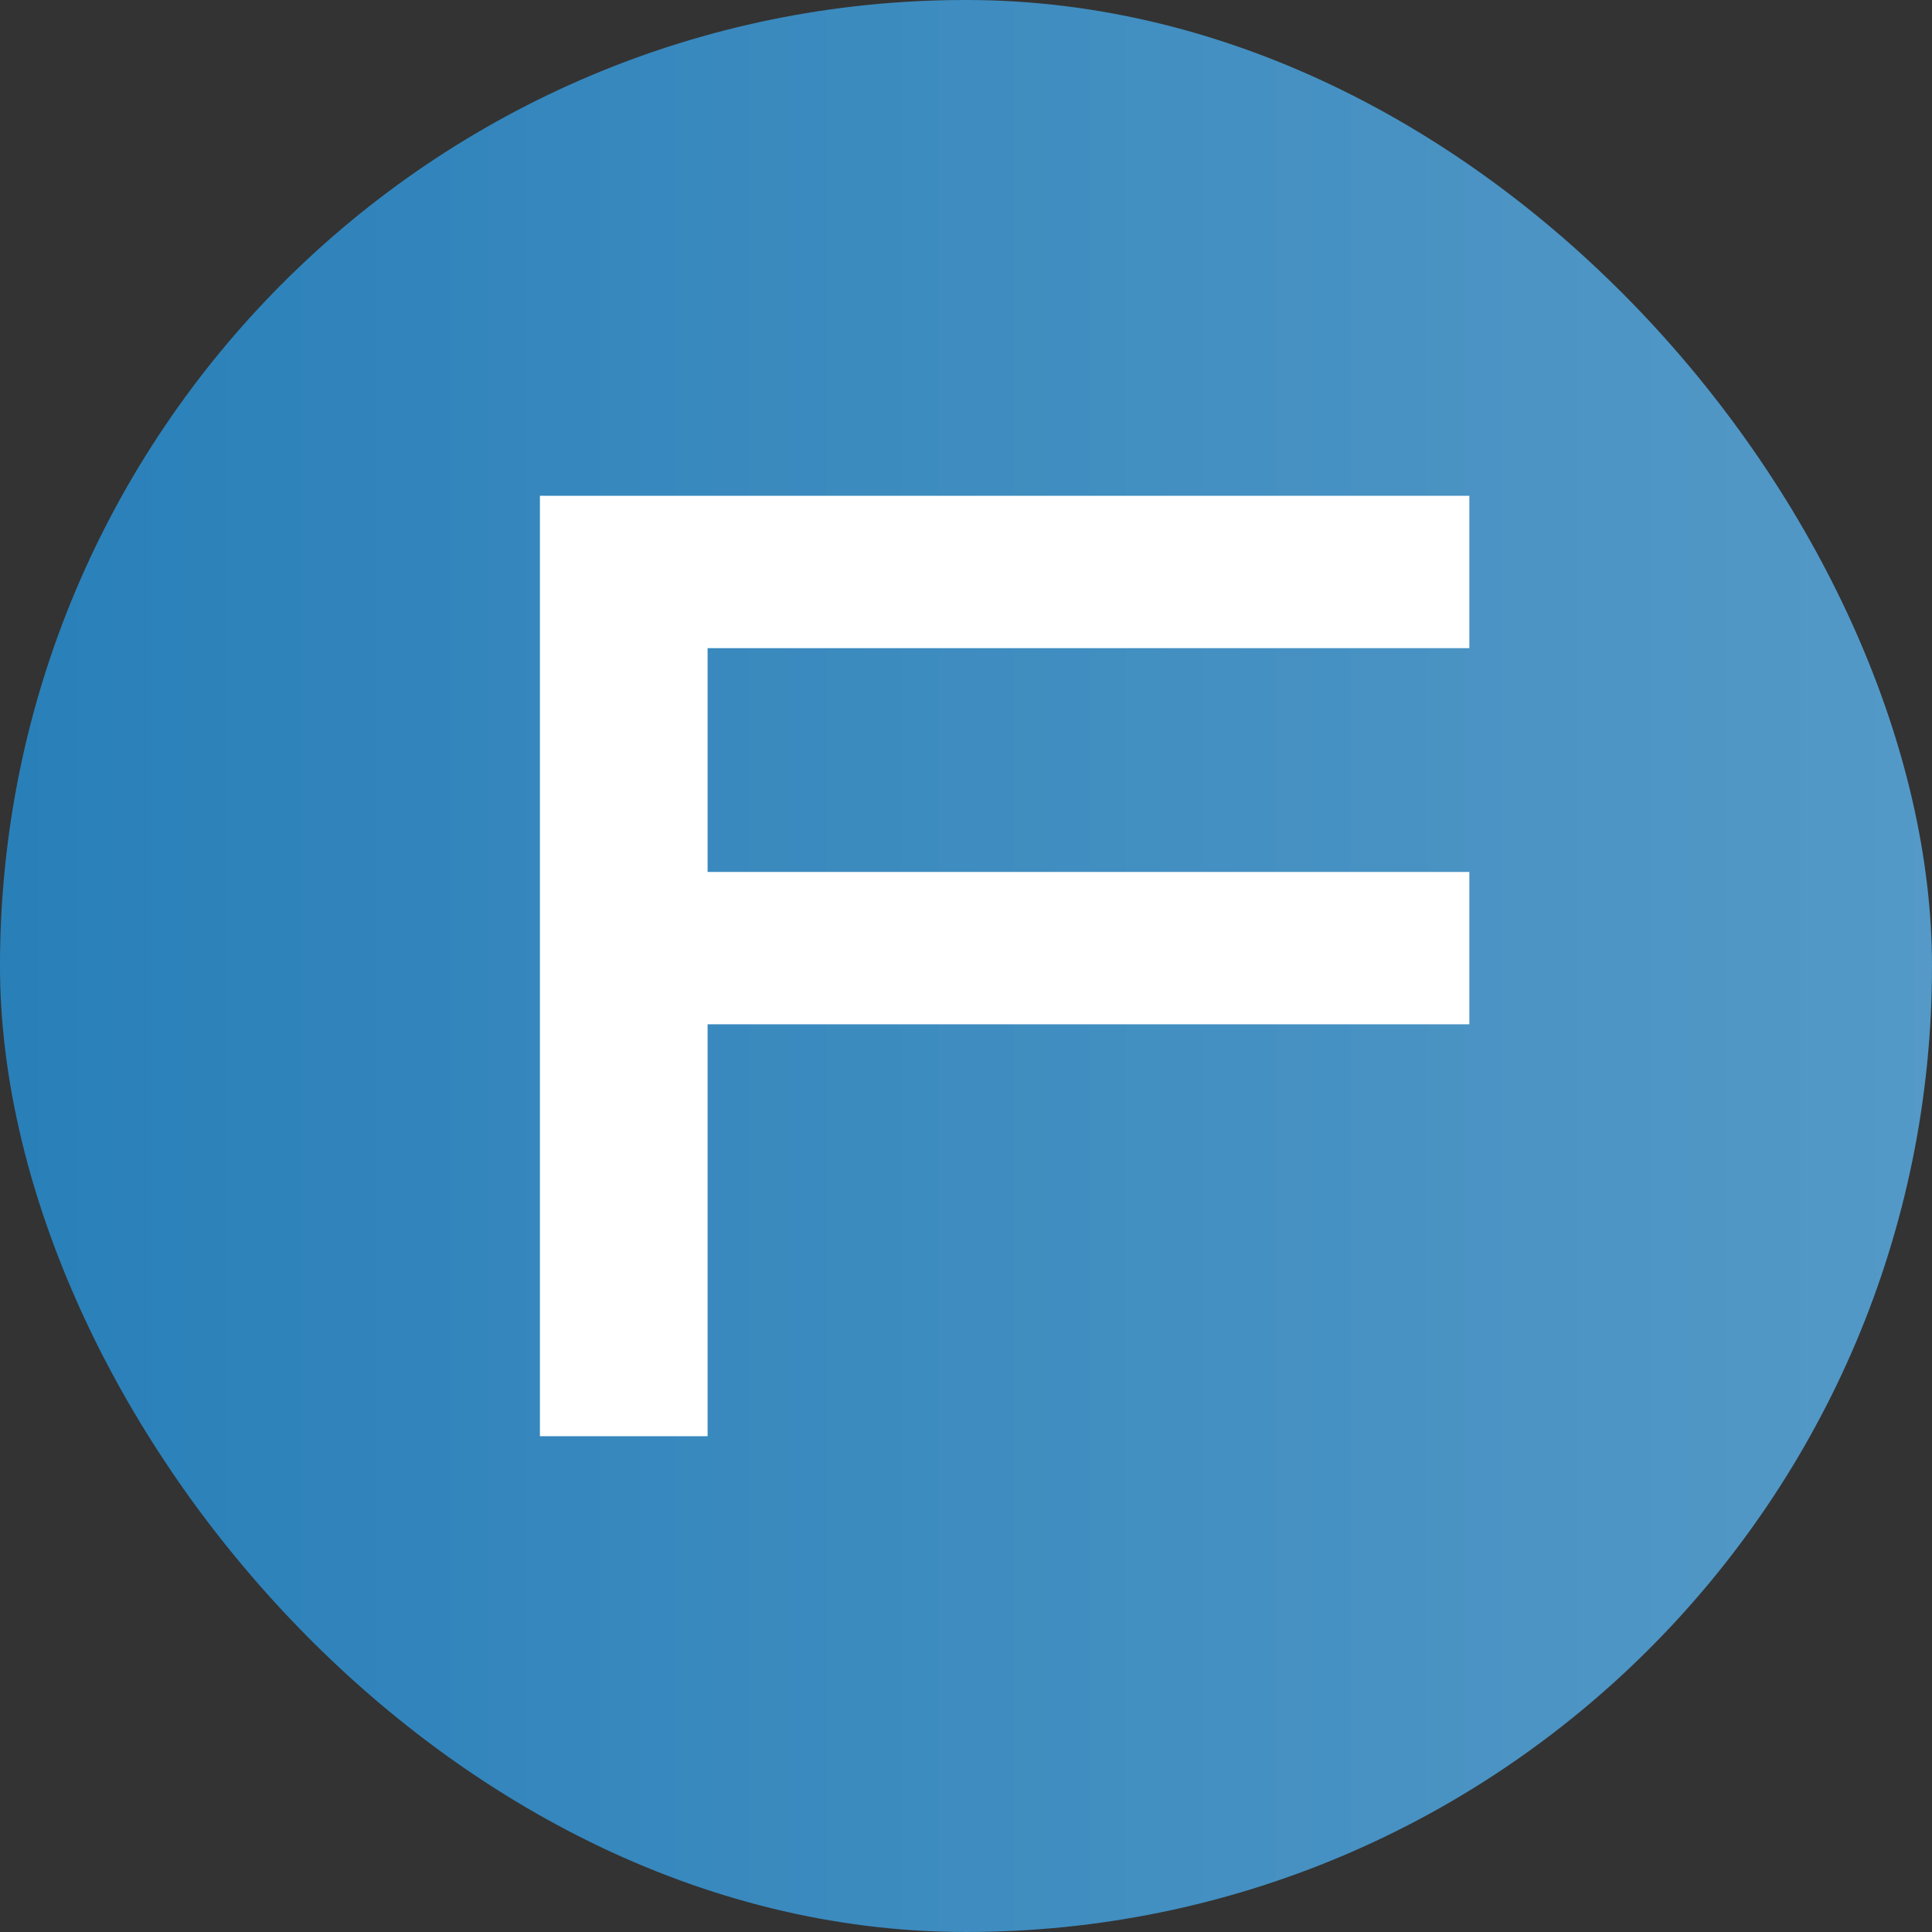 <?xml version="1.0" encoding="UTF-8" standalone="no"?>
<!-- Created with Inkscape (http://www.inkscape.org/) -->

<svg
   xmlns:dc="http://purl.org/dc/elements/1.1/"
   xmlns:cc="http://creativecommons.org/ns#"
   xmlns:rdf="http://www.w3.org/1999/02/22-rdf-syntax-ns#"
   xmlns:svg="http://www.w3.org/2000/svg"
   xmlns="http://www.w3.org/2000/svg"
   xmlns:xlink="http://www.w3.org/1999/xlink"
   xmlns:sodipodi="http://sodipodi.sourceforge.net/DTD/sodipodi-0.dtd"
   xmlns:inkscape="http://www.inkscape.org/namespaces/inkscape"
   id="svg5926"
   version="1.1"
   inkscape:version="0.91 r13725"
   xml:space="preserve"
   width="100"
   height="100"
   viewBox="0 0 100 100"
   sodipodi:docname="ScreenLogo.svg"><rect x="0" y="0" width="100" height="100" fill="#333333" stroke="none"/><defs
     id="defs5930"><linearGradient
       inkscape:collect="always"
       id="linearGradient6685"><stop
         style="stop-color:#ffffff;stop-opacity:1;"
         offset="0"
         id="stop6687" /><stop
         style="stop-color:#ffffff;stop-opacity:0;"
         offset="1"
         id="stop6689" /></linearGradient><linearGradient
       inkscape:collect="always"
       xlink:href="#linearGradient6685"
       id="linearGradient6691"
       x1="91.283"
       y1="-32.412"
       x2="6.996"
       y2="-32.412"
       gradientUnits="userSpaceOnUse"
       gradientTransform="matrix(0.94,0,0,1.007,0.371,0.021)" /></defs><sodipodi:namedview
     pagecolor="#ffffff"
     bordercolor="#666666"
     borderopacity="1"
     objecttolerance="10"
     gridtolerance="10"
     guidetolerance="10"
     inkscape:pageopacity="0"
     inkscape:pageshadow="2"
     inkscape:window-width="1920"
     inkscape:window-height="1019"
     id="namedview5928"
     showgrid="false"
     fit-margin-top="0"
     fit-margin-left="0"
     fit-margin-right="0"
     fit-margin-bottom="0"
     inkscape:zoom="1"
     inkscape:cx="28.48579"
     inkscape:cy="36.195548"
     inkscape:window-x="0"
     inkscape:window-y="30"
     inkscape:window-maximized="1"
     inkscape:current-layer="g5934" /><g
     id="g5934"
     inkscape:groupmode="layer"
     inkscape:label="ink_ext_XXXXXX"
     transform="matrix(1.25,0,0,-1.25,-7.684,103.922)"><rect
       style="color:#000000;clip-rule:nonzero;display:inline;overflow:visible;visibility:visible;opacity:1;isolation:auto;mix-blend-mode:normal;color-interpolation:sRGB;color-interpolation-filters:linearRGB;solid-color:#000000;solid-opacity:1;fill:#2980b9;fill-opacity:1;fill-rule:nonzero;stroke:none;stroke-width:2.4;stroke-linecap:butt;stroke-linejoin:miter;stroke-miterlimit:4;stroke-dasharray:none;stroke-dashoffset:0;stroke-opacity:1;color-rendering:auto;image-rendering:auto;shape-rendering:auto;text-rendering:auto;enable-background:accumulate"
       id="rect6668"
       width="80"
       height="80"
       x="6.147"
       y="-83.138"
       transform="scale(1,-1)"
       rx="40"
       ry="40" /><rect
       style="color:#000000;clip-rule:nonzero;display:inline;overflow:visible;visibility:visible;opacity:0.2;isolation:auto;mix-blend-mode:normal;color-interpolation:sRGB;color-interpolation-filters:linearRGB;solid-color:#000000;solid-opacity:1;fill:url(#linearGradient6691);fill-opacity:1;fill-rule:nonzero;stroke:none;stroke-width:2.4;stroke-linecap:butt;stroke-linejoin:miter;stroke-miterlimit:4;stroke-dasharray:none;stroke-dashoffset:0;stroke-opacity:1;color-rendering:auto;image-rendering:auto;shape-rendering:auto;text-rendering:auto;enable-background:accumulate"
       id="rect6668-5"
       width="80"
       height="80"
       x="6.147"
       y="-83.138"
       rx="40"
       ry="40"
       transform="scale(1,-1)" /><path
       inkscape:connector-curvature="0"
       id="path5938"
       style="fill:#ffffff;fill-opacity:1;fill-rule:nonzero;stroke:none"
       d="m 28.797,62.609 -0.293,0 0,-38.942 6.943,0 0,17.057 31.543,0 0,6.308 -31.543,0 0,9.267 31.543,0 0,6.309 -38.193,0" /></g></svg>